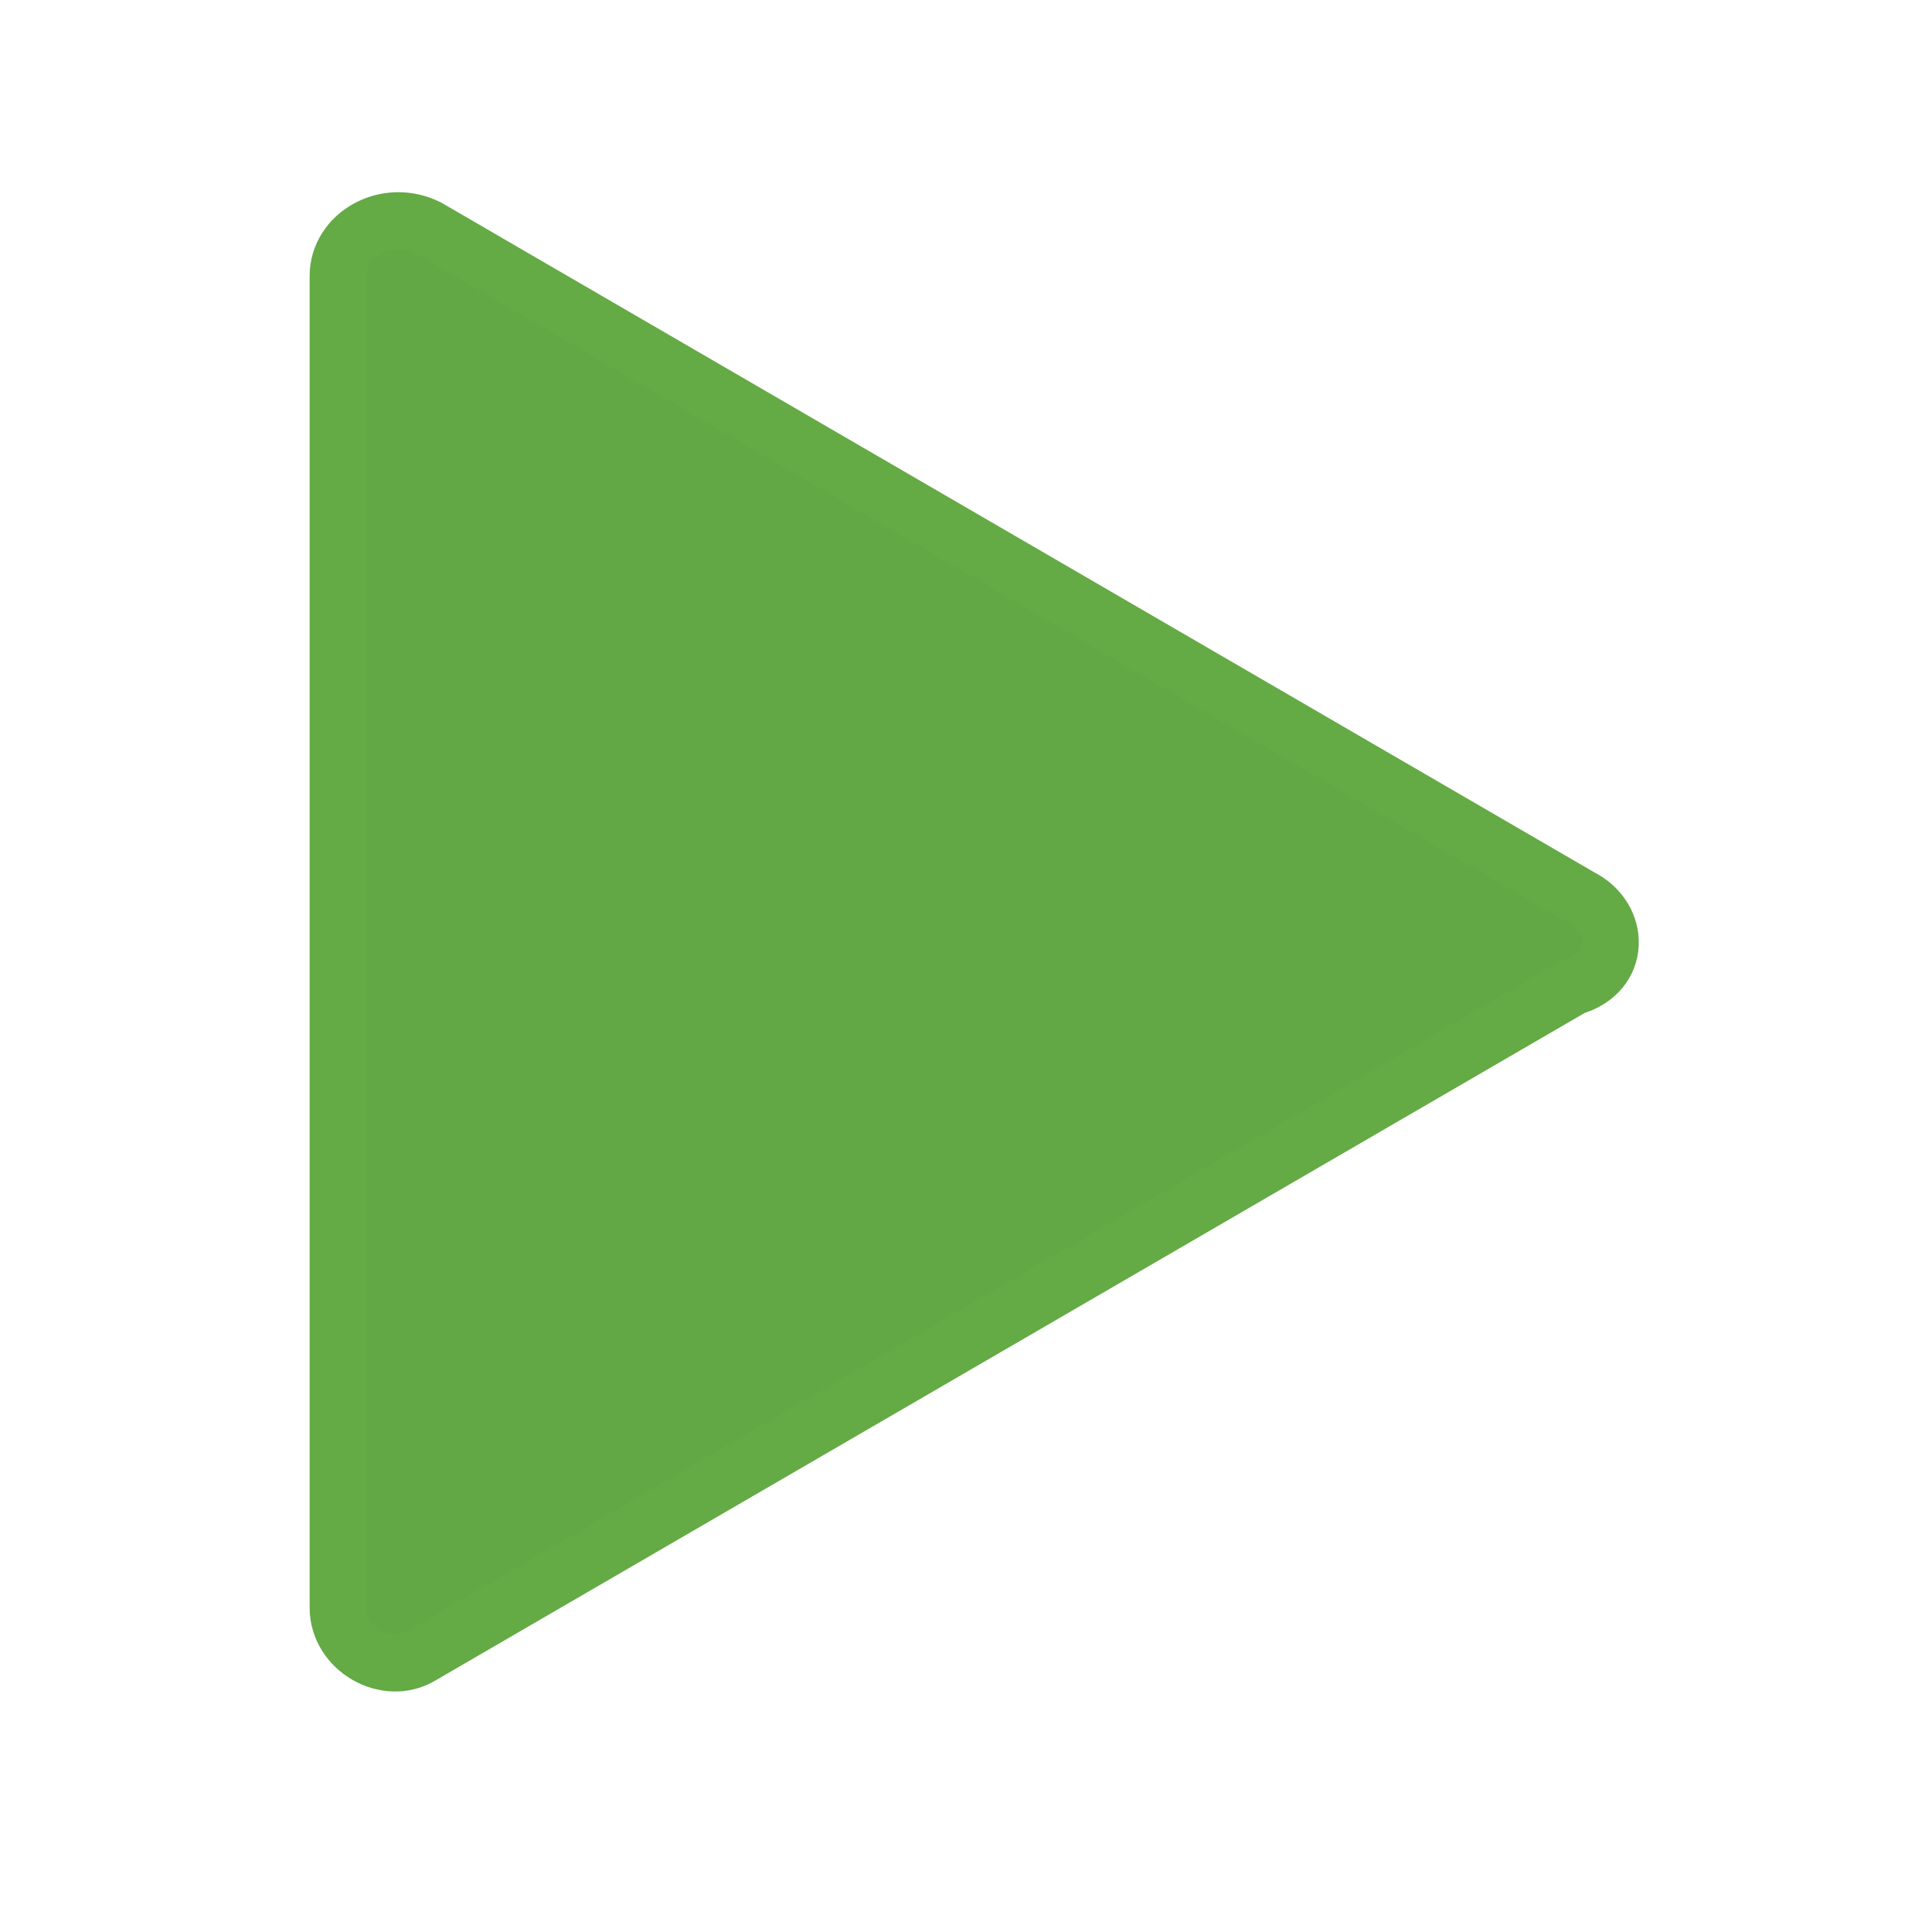 <?xml version="1.0" encoding="utf-8"?>
<!-- Generator: Adobe Illustrator 20.0.0, SVG Export Plug-In . SVG Version: 6.00 Build 0)  -->
<svg version="1.1" id="Layer_1" xmlns="http://www.w3.org/2000/svg" xmlns:xlink="http://www.w3.org/1999/xlink" x="0px" y="0px"
	 viewBox="0 0 28 28" style="enable-background:new 0 0 28 28;" xml:space="preserve">
<style type="text/css">
	.st0{fill:#62A844;stroke:#64AA45;stroke-width:0.825;stroke-miterlimit:10;}
</style>
<path class="st0" d="M22.9,13L6.2,3.3C5.6,3,4.9,3.4,4.9,4v19.3c0,0.6,0.7,1,1.2,0.7l16.7-9.7C23.5,14.1,23.5,13.3,22.9,13z"/>
</svg>
